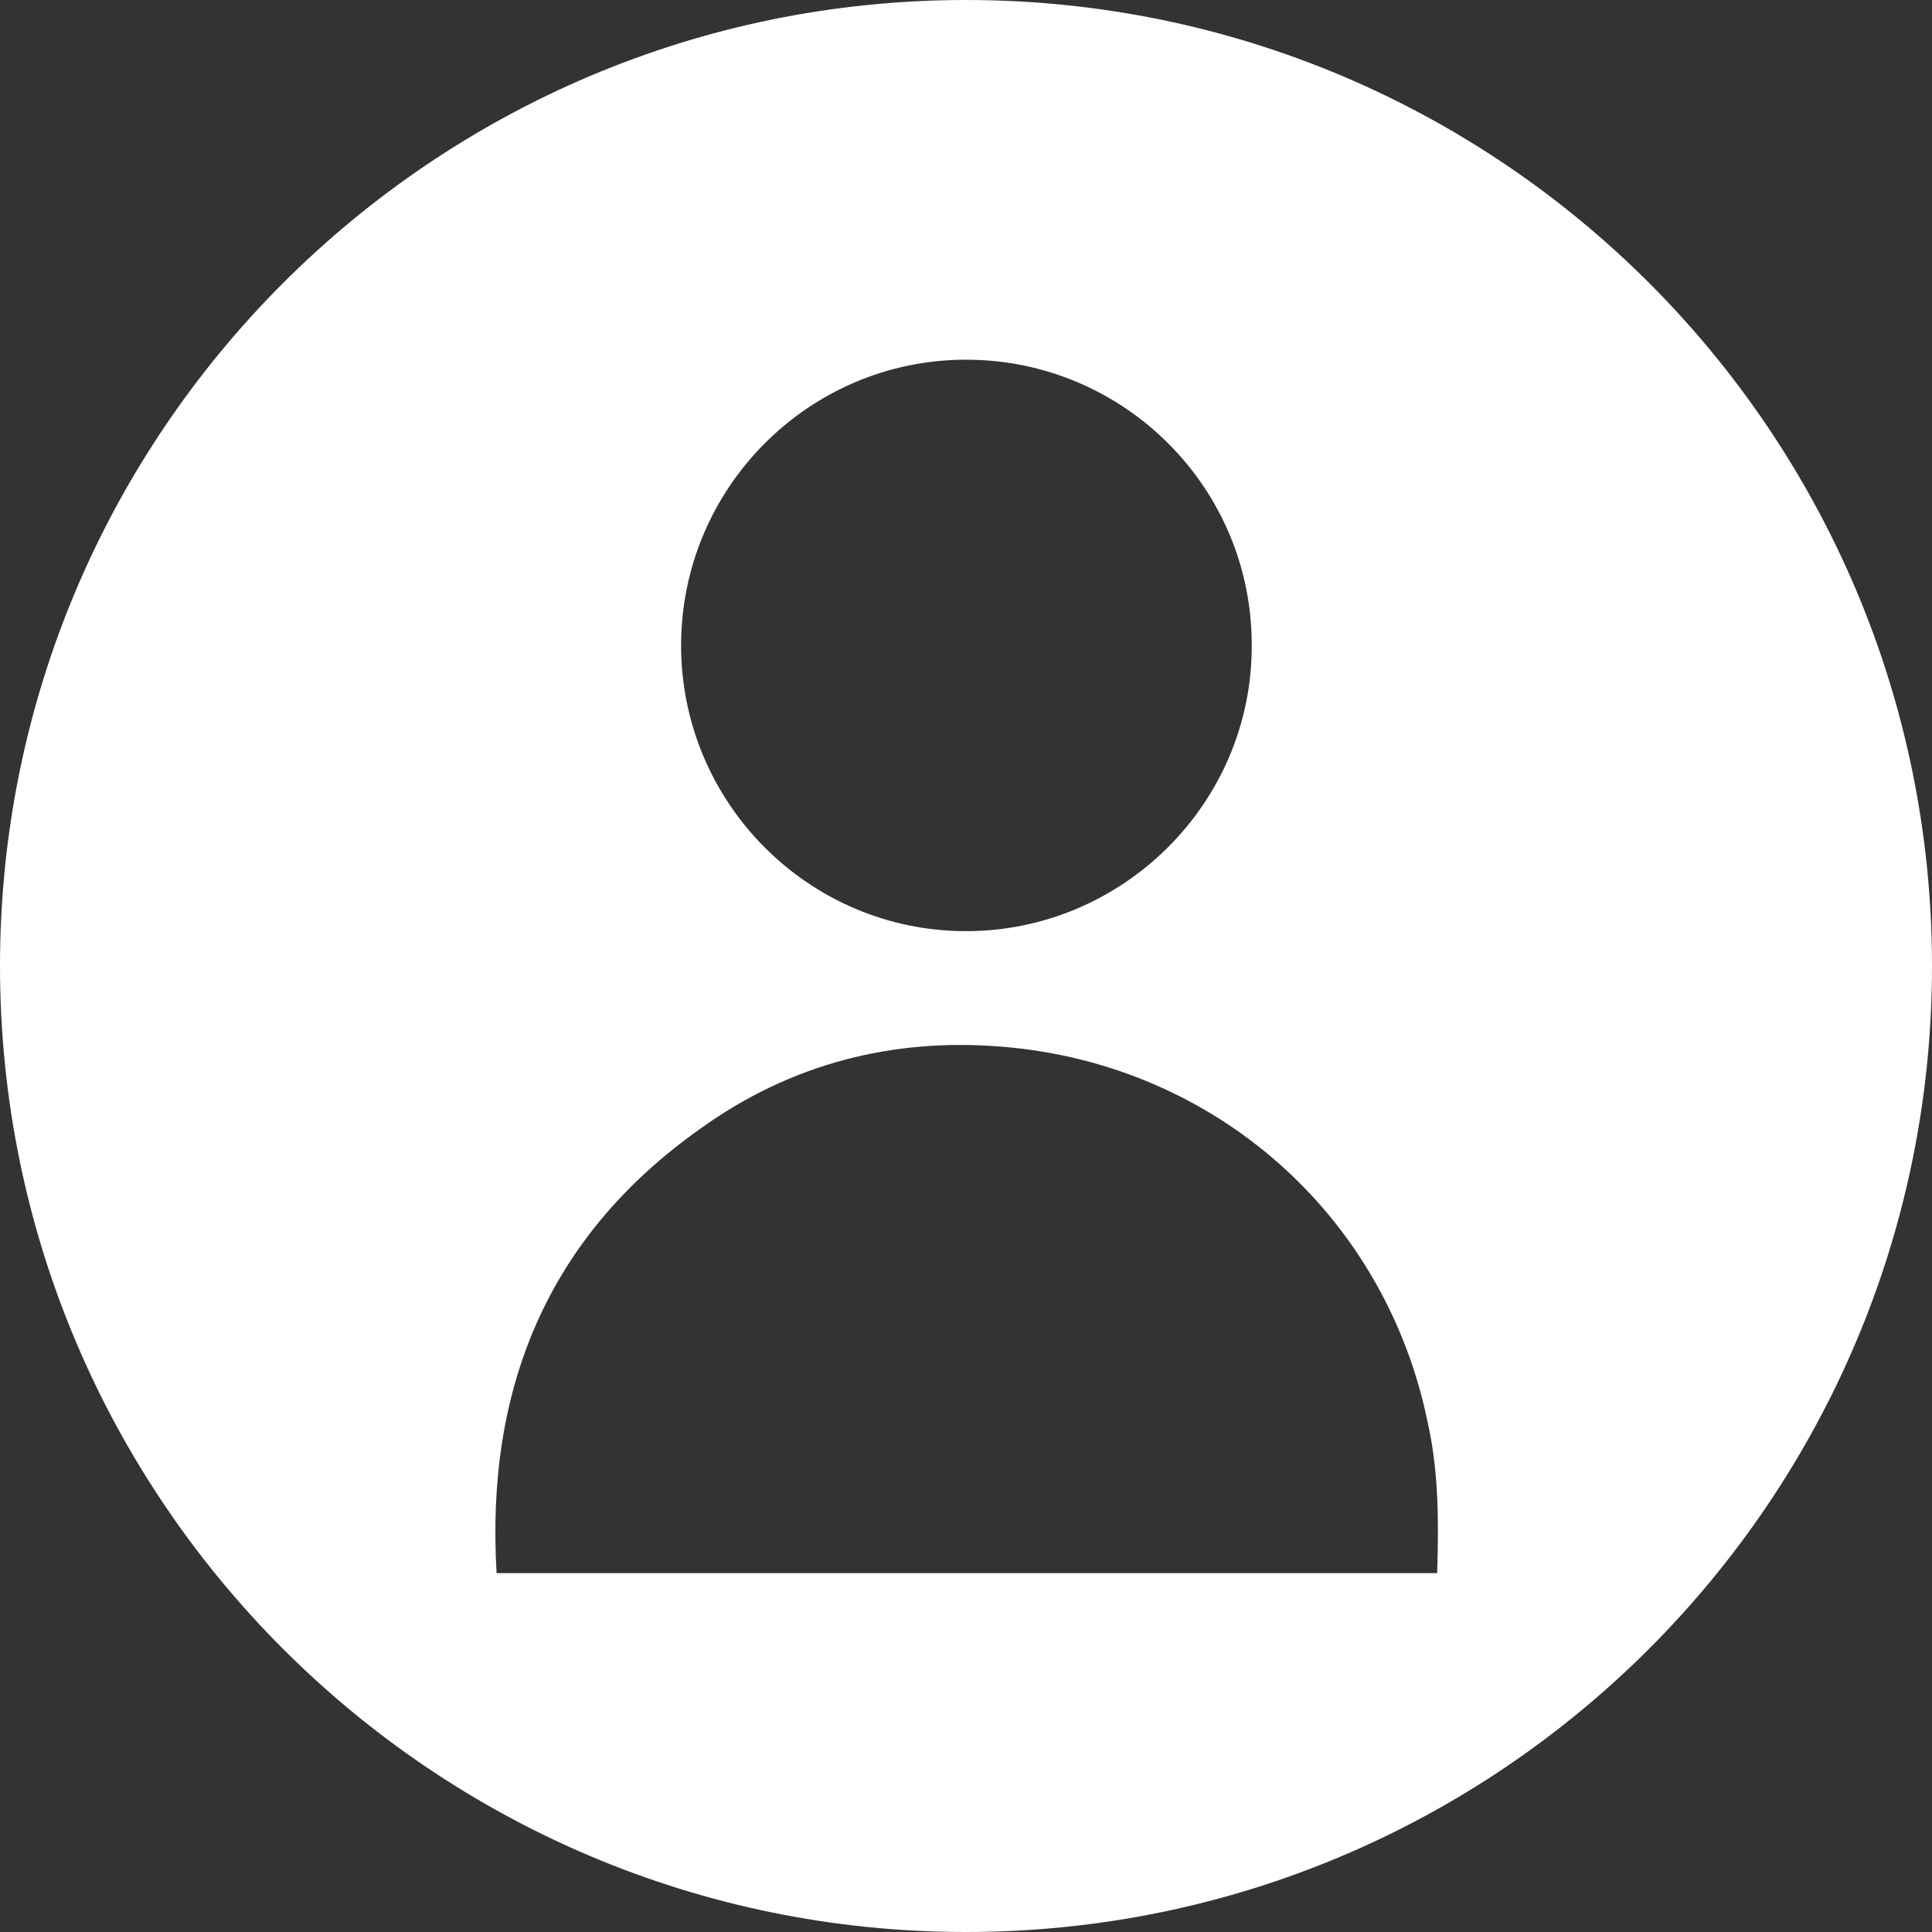 <svg width="28" height="28" viewBox="0 0 28 28" fill="none" xmlns="http://www.w3.org/2000/svg">
<rect x="0" y="0" width="28" height="28" fill="#333333" stroke="none"/>
<path d="M14 0C6.273 0 0 6.273 0 14C0 21.727 6.273 28 14 28C21.727 28 28 21.727 28 14C28 6.273 21.739 0 14 0ZM14 5.213C16.292 5.213 18.153 7.074 18.141 9.366C18.141 11.646 16.268 13.495 14 13.495C11.72 13.495 9.871 11.634 9.871 9.354C9.871 7.074 11.72 5.213 14 5.213ZM20.828 22.799C16.28 22.799 11.745 22.799 7.197 22.799C7.037 20.125 7.937 17.919 10.155 16.354C11.461 15.417 12.94 15.035 14.542 15.171C17.611 15.43 20.076 17.611 20.692 20.618C20.852 21.333 20.852 22.072 20.828 22.799Z" fill="white"/>
</svg>
